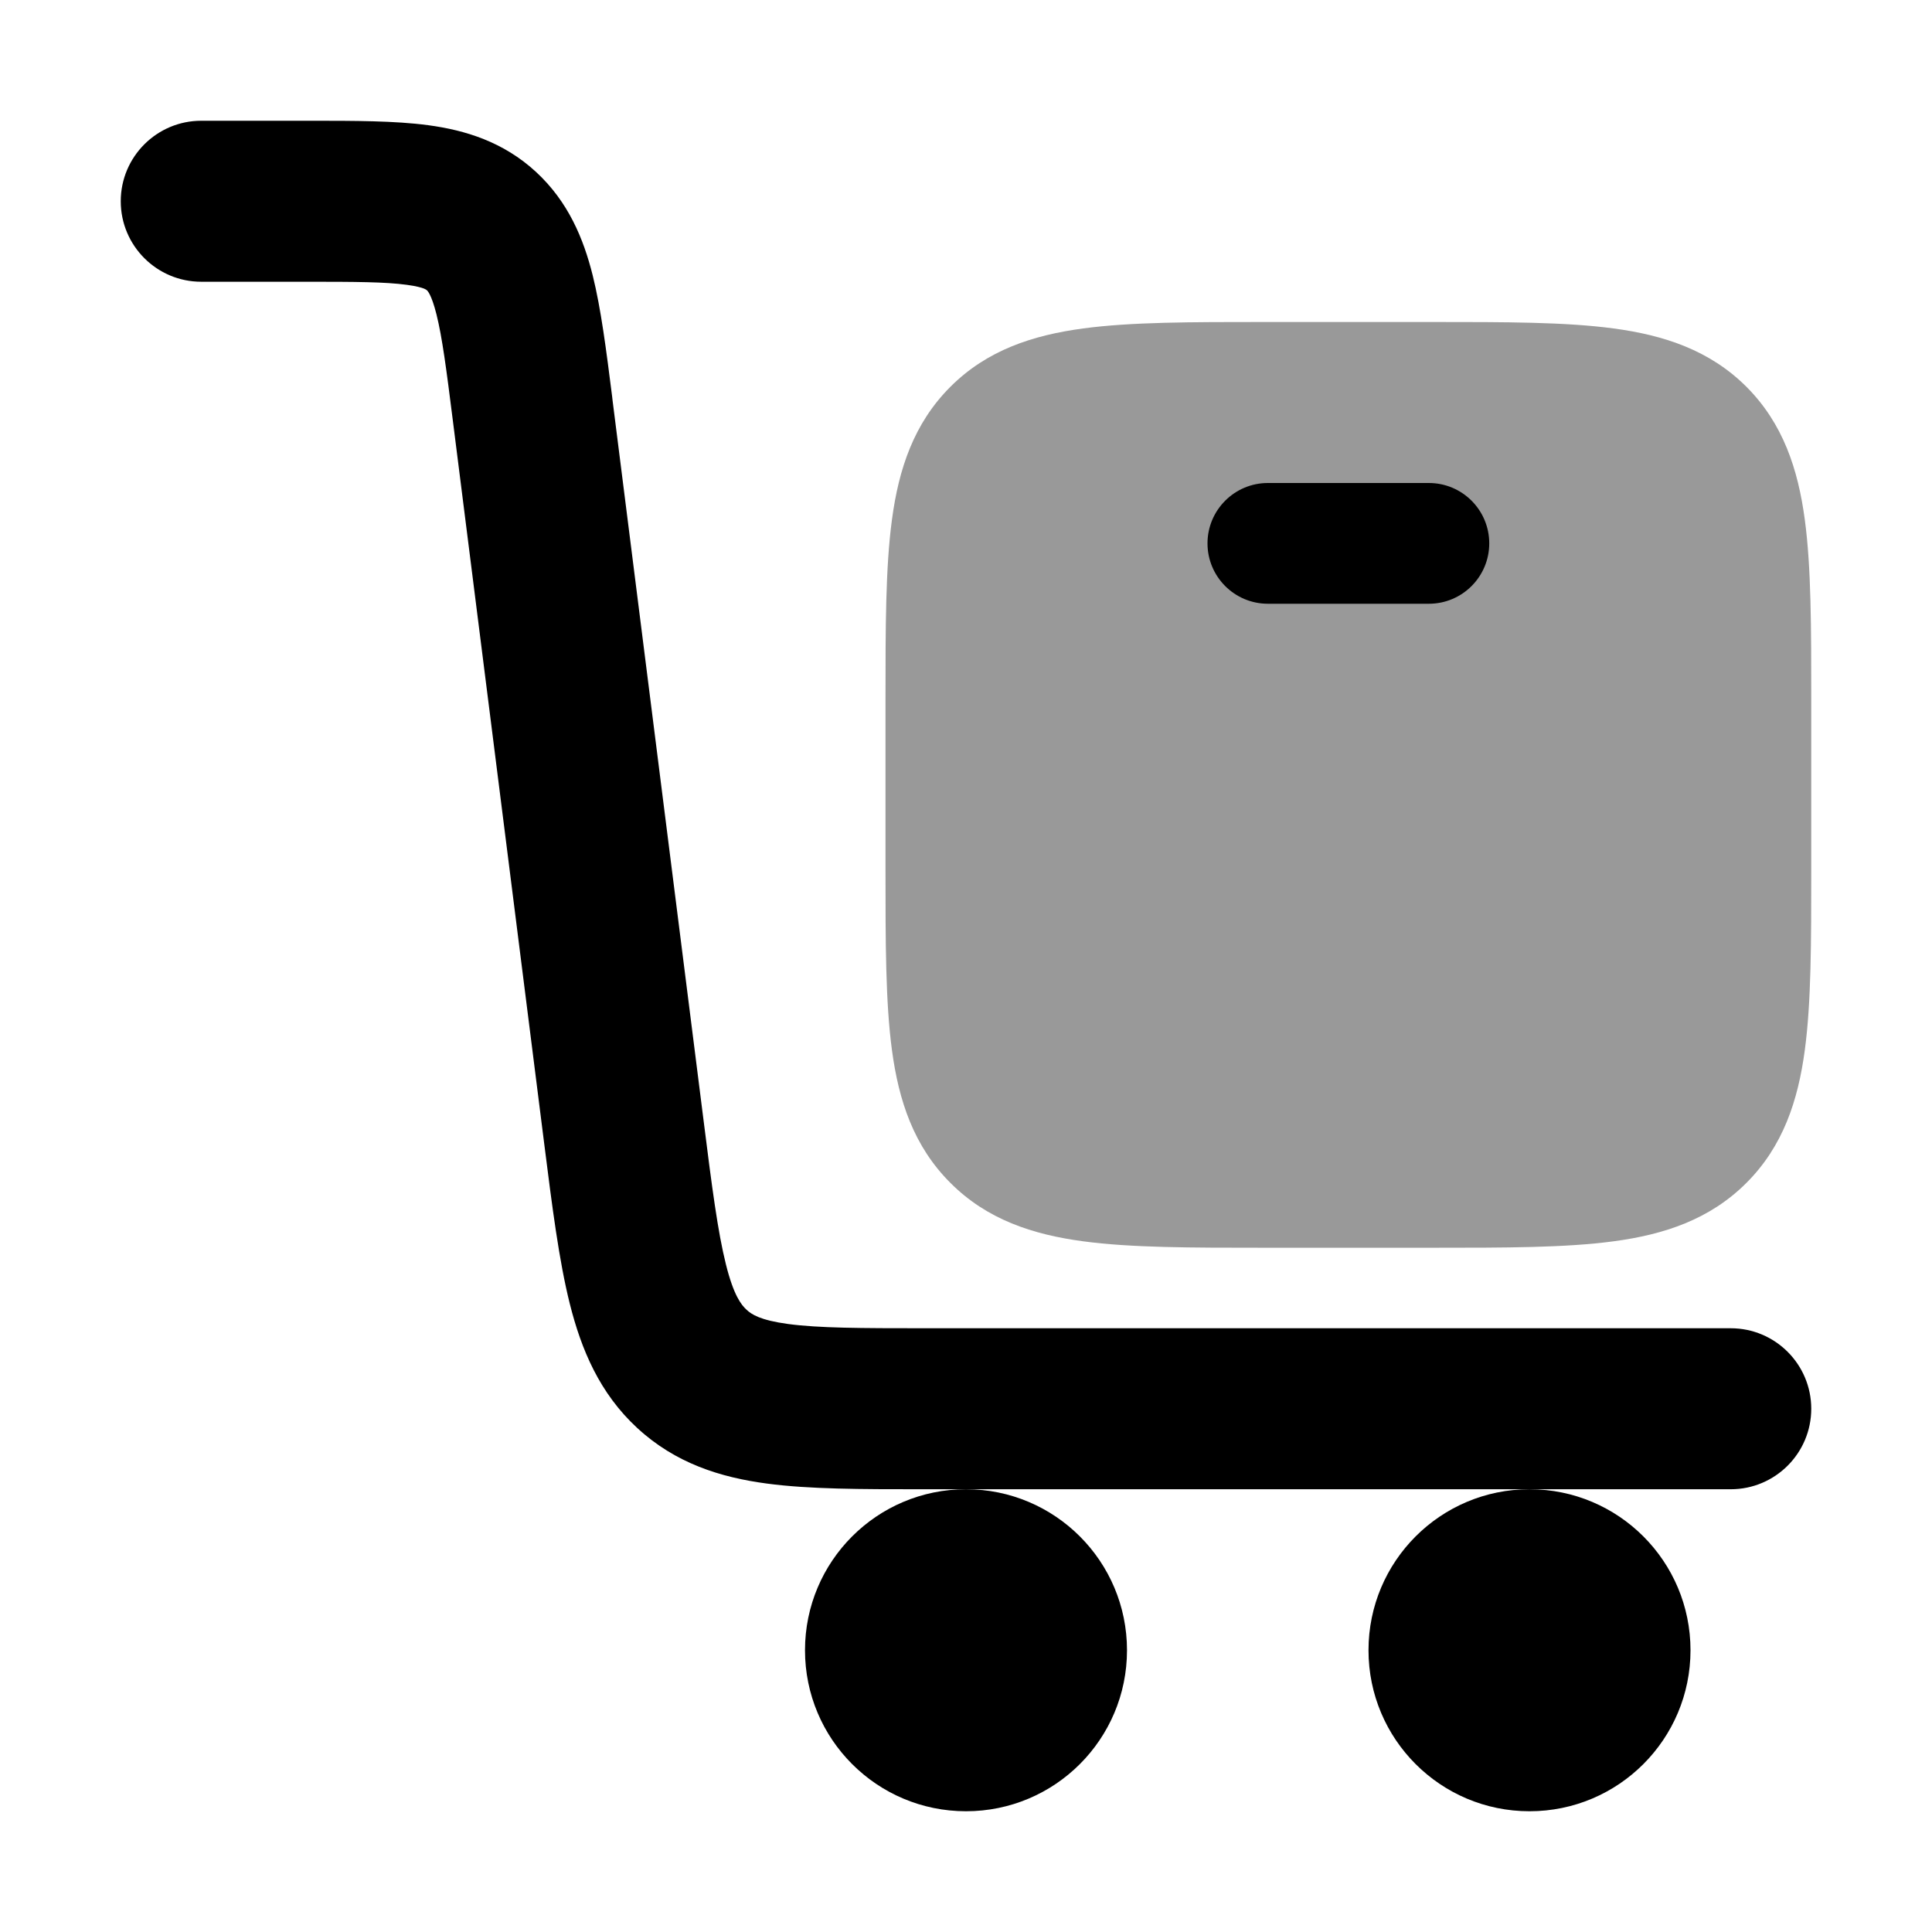 <svg width="24" height="24" viewBox="0 0 24 24" xmlns="http://www.w3.org/2000/svg">
<path fill-rule="evenodd" clip-rule="evenodd" d="M5.052 3.538C4.787 3.502 4.422 3.5 3.801 3.5H2.5C1.948 3.5 1.5 3.052 1.5 2.5C1.5 1.948 1.948 1.5 2.5 1.5H3.801C3.82 1.5 3.84 1.5 3.859 1.5C4.402 1.5 4.904 1.5 5.318 1.555C5.779 1.617 6.253 1.761 6.66 2.137C7.061 2.508 7.249 2.967 7.362 3.418C7.466 3.834 7.531 4.35 7.604 4.924C7.606 4.942 7.608 4.96 7.61 4.978L8.738 13.903C8.845 14.755 8.917 15.305 9.018 15.708C9.113 16.088 9.206 16.208 9.274 16.27C9.335 16.327 9.442 16.4 9.789 16.447C10.17 16.498 10.684 16.5 11.502 16.5H21.5C22.052 16.5 22.5 16.948 22.5 17.5C22.5 18.052 22.052 18.5 21.5 18.5L11.44 18.5C10.703 18.5 10.053 18.5 9.524 18.429C8.947 18.352 8.39 18.177 7.916 17.739C7.448 17.307 7.221 16.765 7.078 16.195C6.944 15.66 6.859 14.989 6.761 14.212L5.626 5.229C5.545 4.584 5.493 4.189 5.422 3.905C5.358 3.649 5.306 3.608 5.303 3.606C5.303 3.606 5.303 3.606 5.303 3.606C5.298 3.601 5.291 3.595 5.267 3.585C5.236 3.573 5.173 3.554 5.052 3.538Z" fill="currentColor"/>
<path d="M10 20.5C10 19.395 10.895 18.5 12 18.5C13.105 18.5 14 19.395 14 20.5C14 21.605 13.105 22.5 12 22.5C10.895 22.5 10 21.605 10 20.5Z" fill="currentColor"/>
<path d="M17 20.5C17 19.395 17.895 18.5 19 18.5C20.105 18.5 21 19.395 21 20.5C21 21.605 20.105 22.5 19 22.5C17.895 22.5 17 21.605 17 20.5Z" fill="currentColor"/>
<path opacity="0.4" d="M17.802 4C18.701 4 19.45 4 20.044 4.08C20.672 4.164 21.239 4.35 21.695 4.805C22.15 5.261 22.336 5.828 22.42 6.456C22.5 7.05 22.5 7.8 22.5 8.698V8.698V10.802V10.802C22.5 11.7 22.5 12.45 22.42 13.044C22.336 13.672 22.15 14.239 21.695 14.694C21.239 15.15 20.672 15.336 20.044 15.42C19.45 15.5 18.701 15.5 17.802 15.5H17.802H15.698H15.698C14.8 15.5 14.05 15.5 13.456 15.42C12.828 15.336 12.261 15.15 11.806 14.694C11.35 14.239 11.164 13.672 11.08 13.044C11 12.45 11 11.7 11 10.802V10.802V8.698V8.698C11 7.8 11 7.05 11.08 6.456C11.164 5.828 11.35 5.261 11.806 4.805C12.261 4.35 12.828 4.164 13.456 4.08C14.05 4 14.8 4 15.698 4H15.698H17.802H17.802Z" fill="currentColor"/>
<path fill-rule="evenodd" clip-rule="evenodd" d="M15 6.75C15 6.336 15.336 6 15.75 6L17.75 6C18.164 6 18.5 6.336 18.5 6.75C18.5 7.164 18.164 7.5 17.75 7.5L15.75 7.5C15.336 7.5 15 7.164 15 6.75Z" fill="currentColor"/>
</svg>
